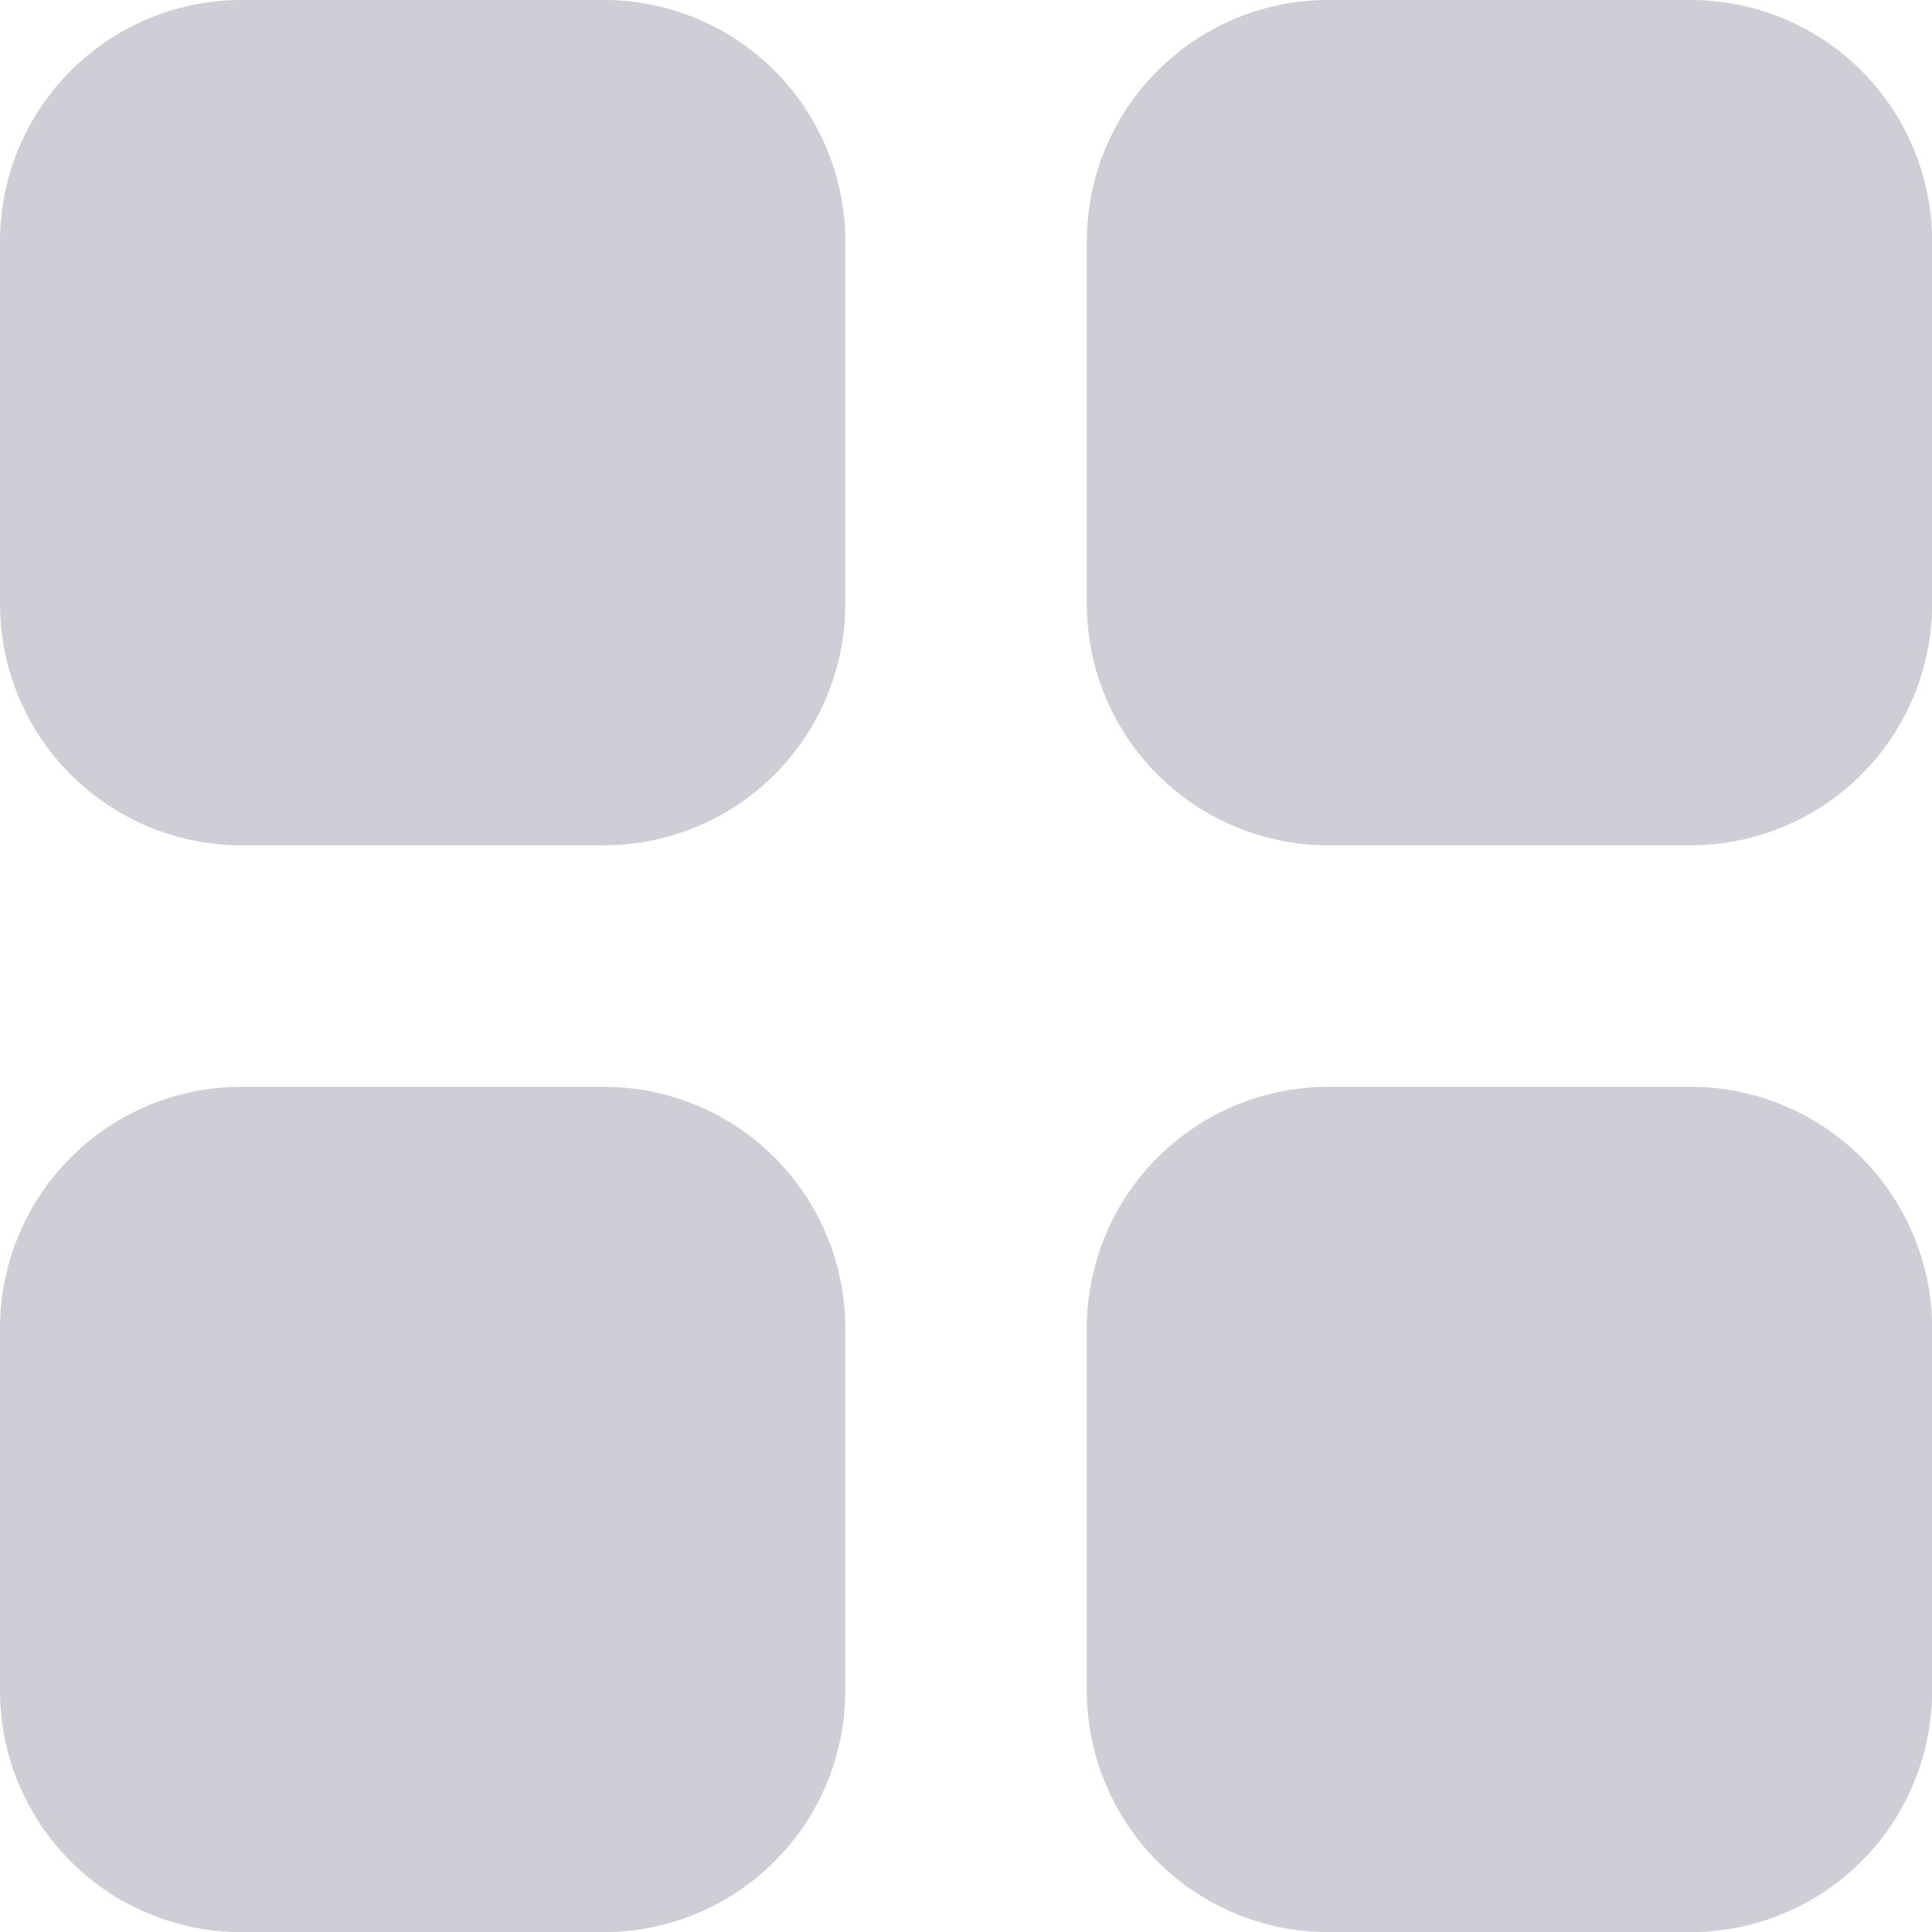 <svg xmlns="http://www.w3.org/2000/svg" width="15.999" height="15.999" viewBox="0 0 15.999 15.999"><defs><style>.a{fill:#0f0d36;opacity:0.2;}</style></defs><path class="a" d="M-1847-140a2,2,0,0,1-2-2v-3a2,2,0,0,1,2-2h3a2,2,0,0,1,2,2v3a2,2,0,0,1-2,2Zm-9,0a2,2,0,0,1-2-2v-3a2,2,0,0,1,2-2h3a2,2,0,0,1,2,2v3a2,2,0,0,1-2,2Zm9-9a2,2,0,0,1-2-2v-3a2,2,0,0,1,2-2h3a2,2,0,0,1,2,2v3a2,2,0,0,1-2,2Zm-9,0a2,2,0,0,1-2-2v-3a2,2,0,0,1,2-2h3a2,2,0,0,1,2,2v3a2,2,0,0,1-2,2Z" transform="translate(1858 156)"/></svg>